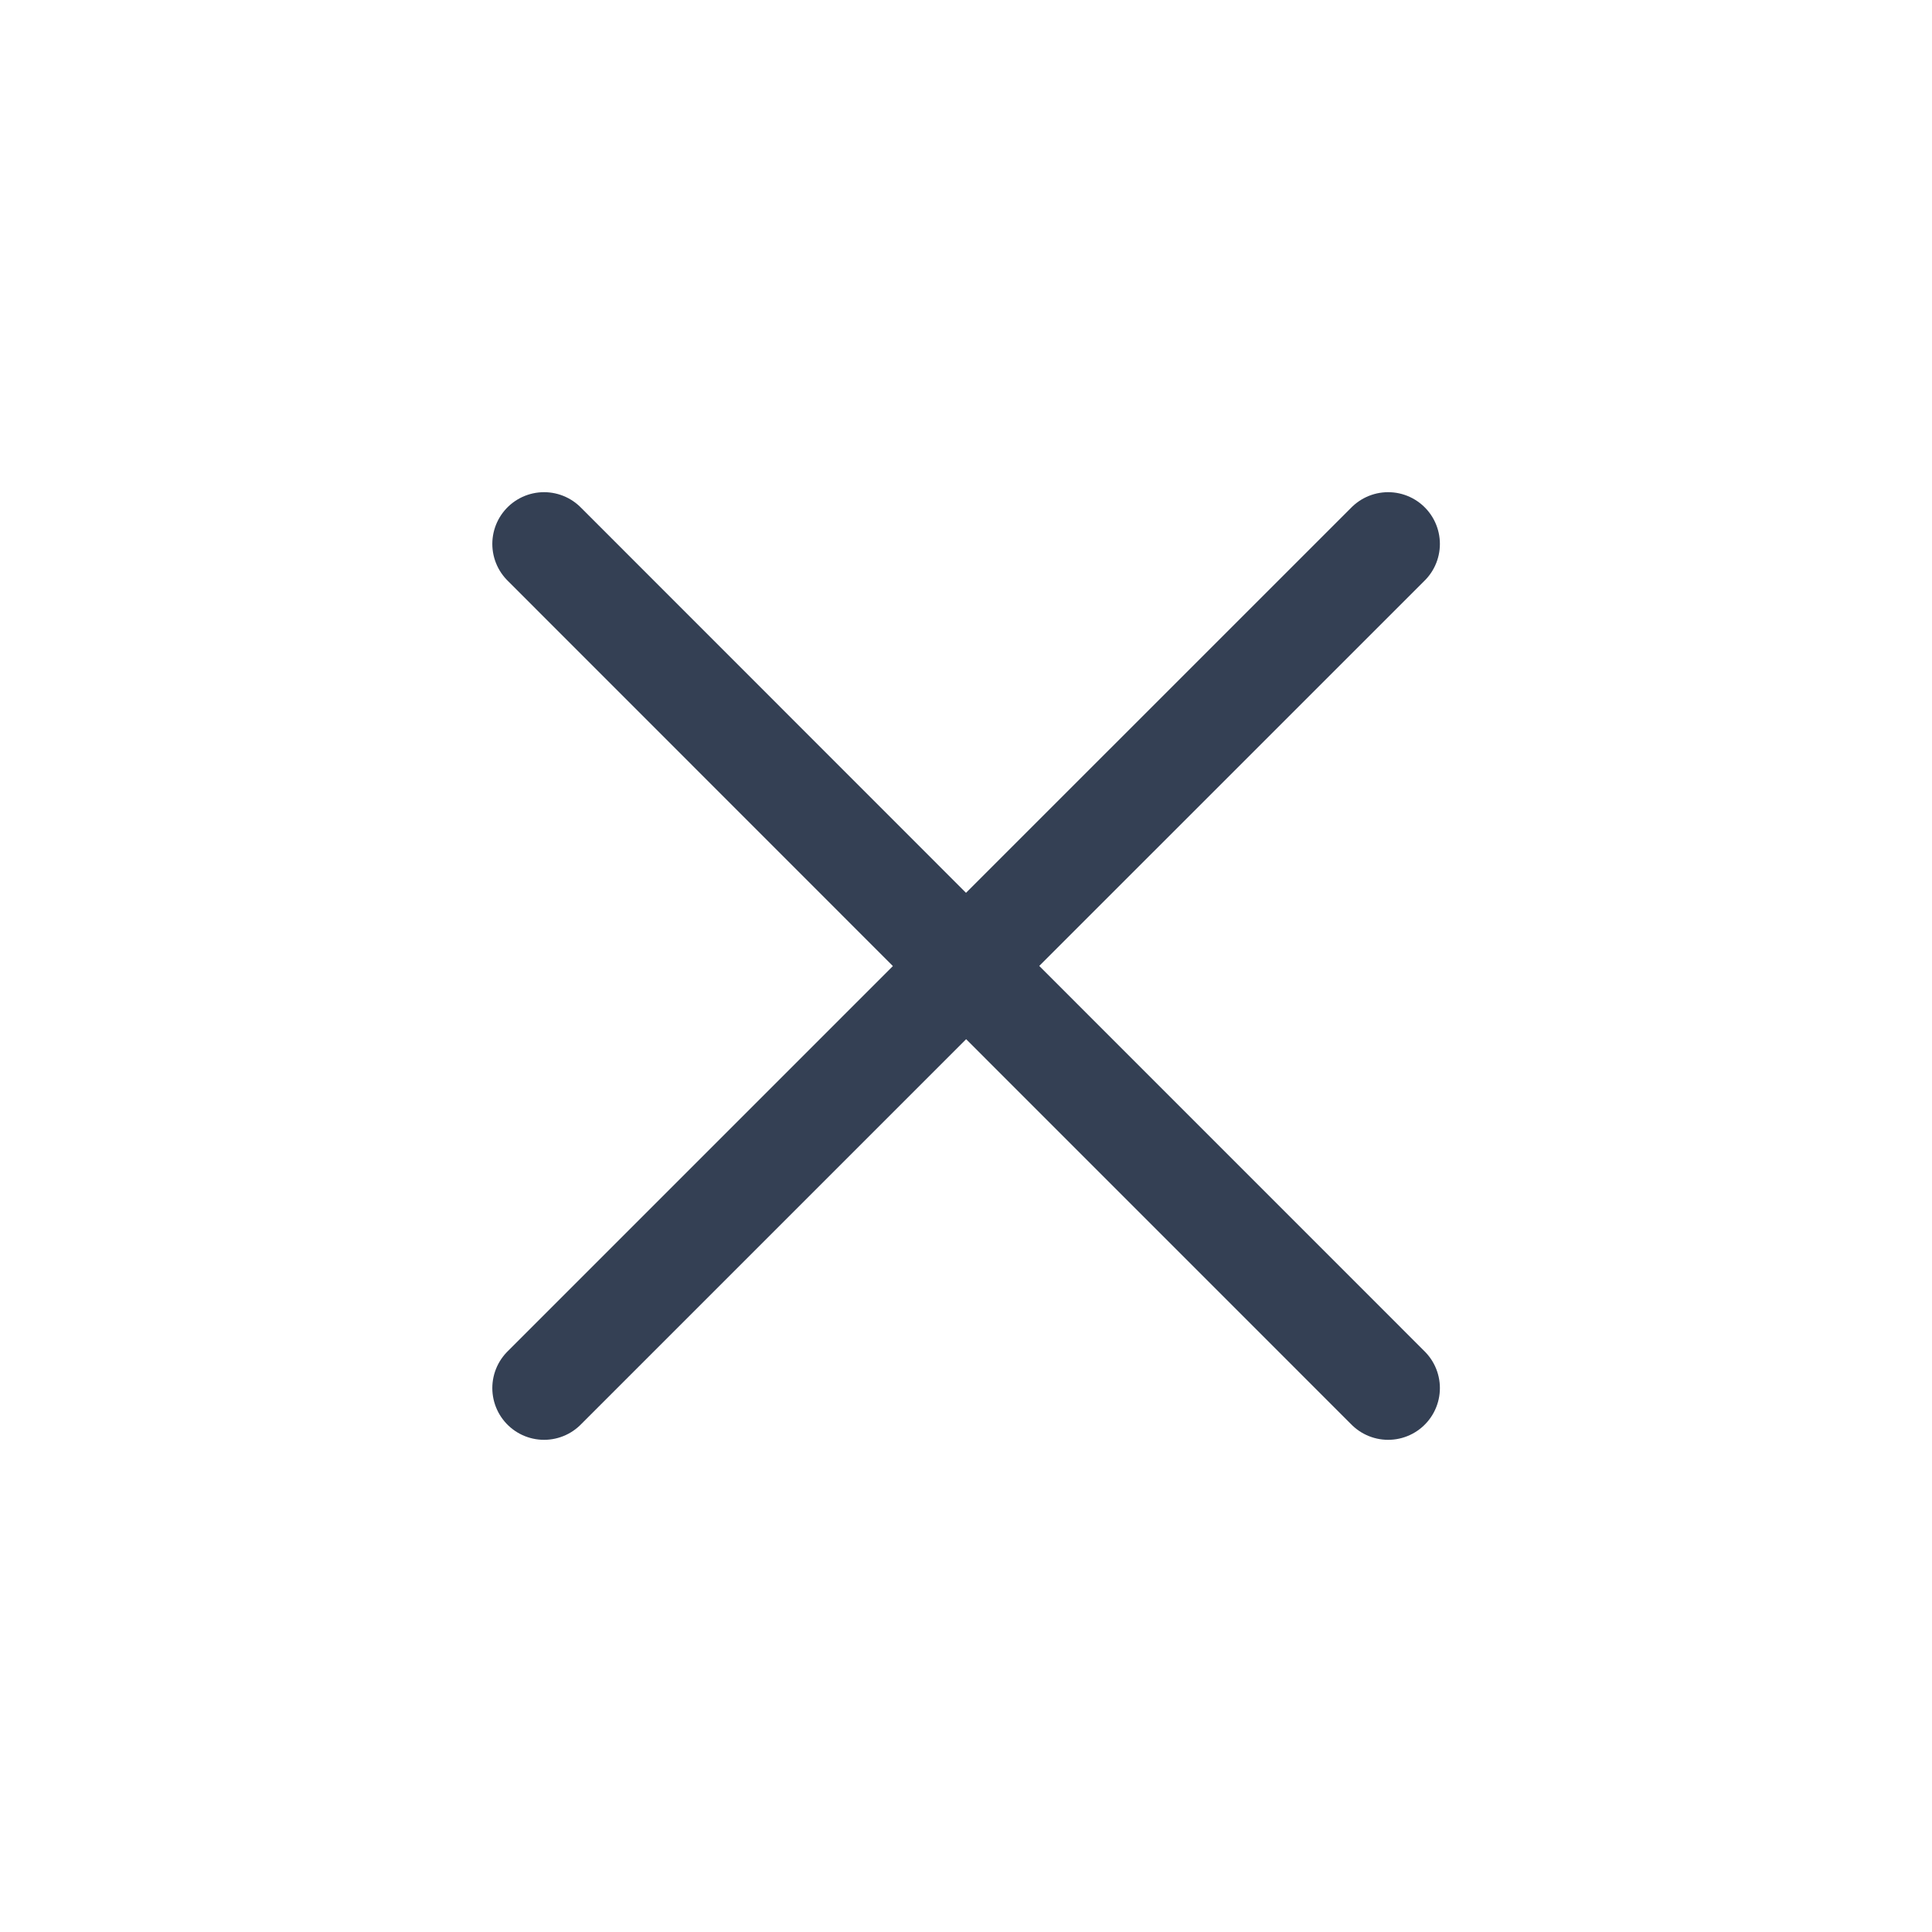 <svg width="28" height="28" viewBox="0 0 28 28" fill="none" xmlns="http://www.w3.org/2000/svg">
<path d="M7.885 20.117L14.002 14L20.118 20.117M20.118 7.883L14 14L7.885 7.883" stroke="#344054" stroke-width="1.5" stroke-linecap="round" stroke-linejoin="round"/>
</svg>
